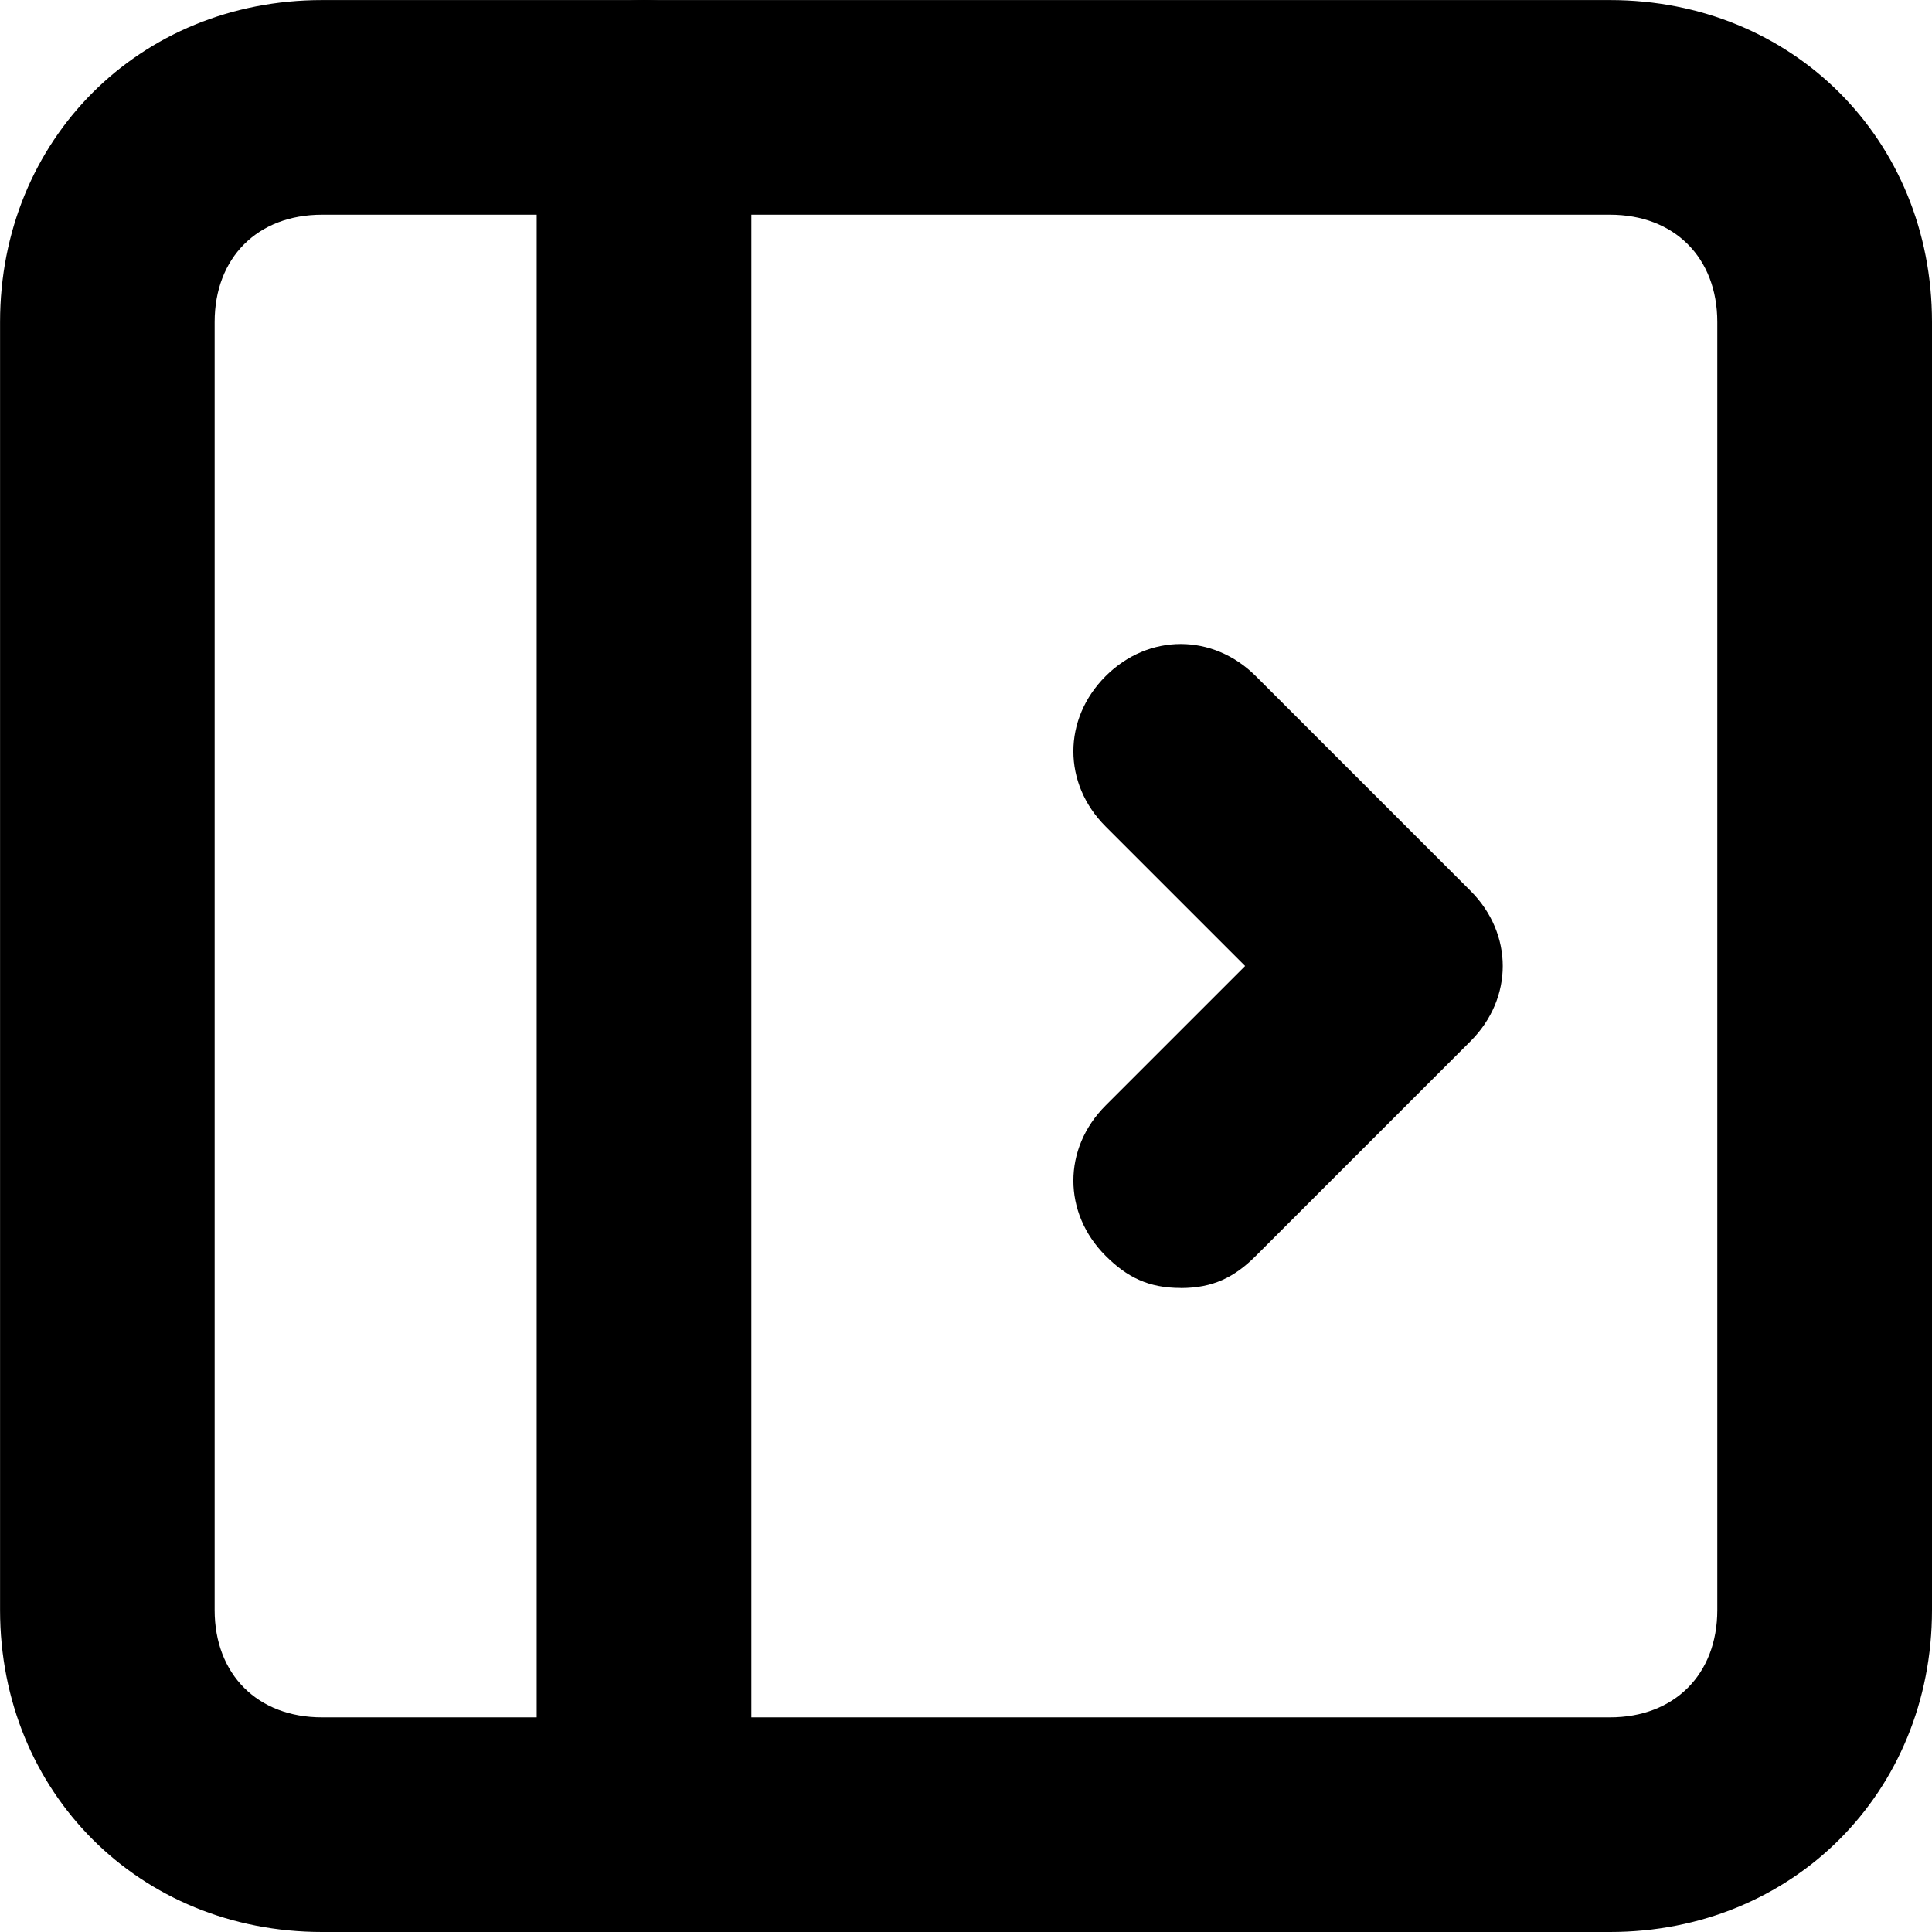 <svg  xmlns="http://www.w3.org/2000/svg" viewBox="0 0 32 32">
<path d="M26.667 32h-21.333c-3.022 0-5.333-2.311-5.333-5.333v-21.333c0-3.022 2.311-5.333 5.333-5.333h21.333c3.022 0 5.333 2.311 5.333 5.333v21.333c0 3.022-2.311 5.333-5.333 5.333zM5.333 3.556c-1.067 0-1.778 0.711-1.778 1.778v21.333c0 1.067 0.711 1.778 1.778 1.778h21.333c1.067 0 1.778-0.711 1.778-1.778v-21.333c0-1.067-0.711-1.778-1.778-1.778h-21.333z"></path>
<path d="M10.667 32c-1.067 0-1.778-0.711-1.778-1.778v-28.444c0-1.067 0.711-1.778 1.778-1.778s1.778 0.711 1.778 1.778v28.444c0 1.067-0.711 1.778-1.778 1.778z"></path>
<path d="M19.556 21.333c-0.533 0-0.889-0.178-1.244-0.533-0.711-0.711-0.711-1.778 0-2.489l2.311-2.311-2.311-2.311c-0.711-0.711-0.711-1.778 0-2.489s1.778-0.711 2.489 0l3.556 3.556c0.711 0.711 0.711 1.778 0 2.489l-3.556 3.556c-0.356 0.356-0.711 0.533-1.244 0.533z"></path>
</svg>